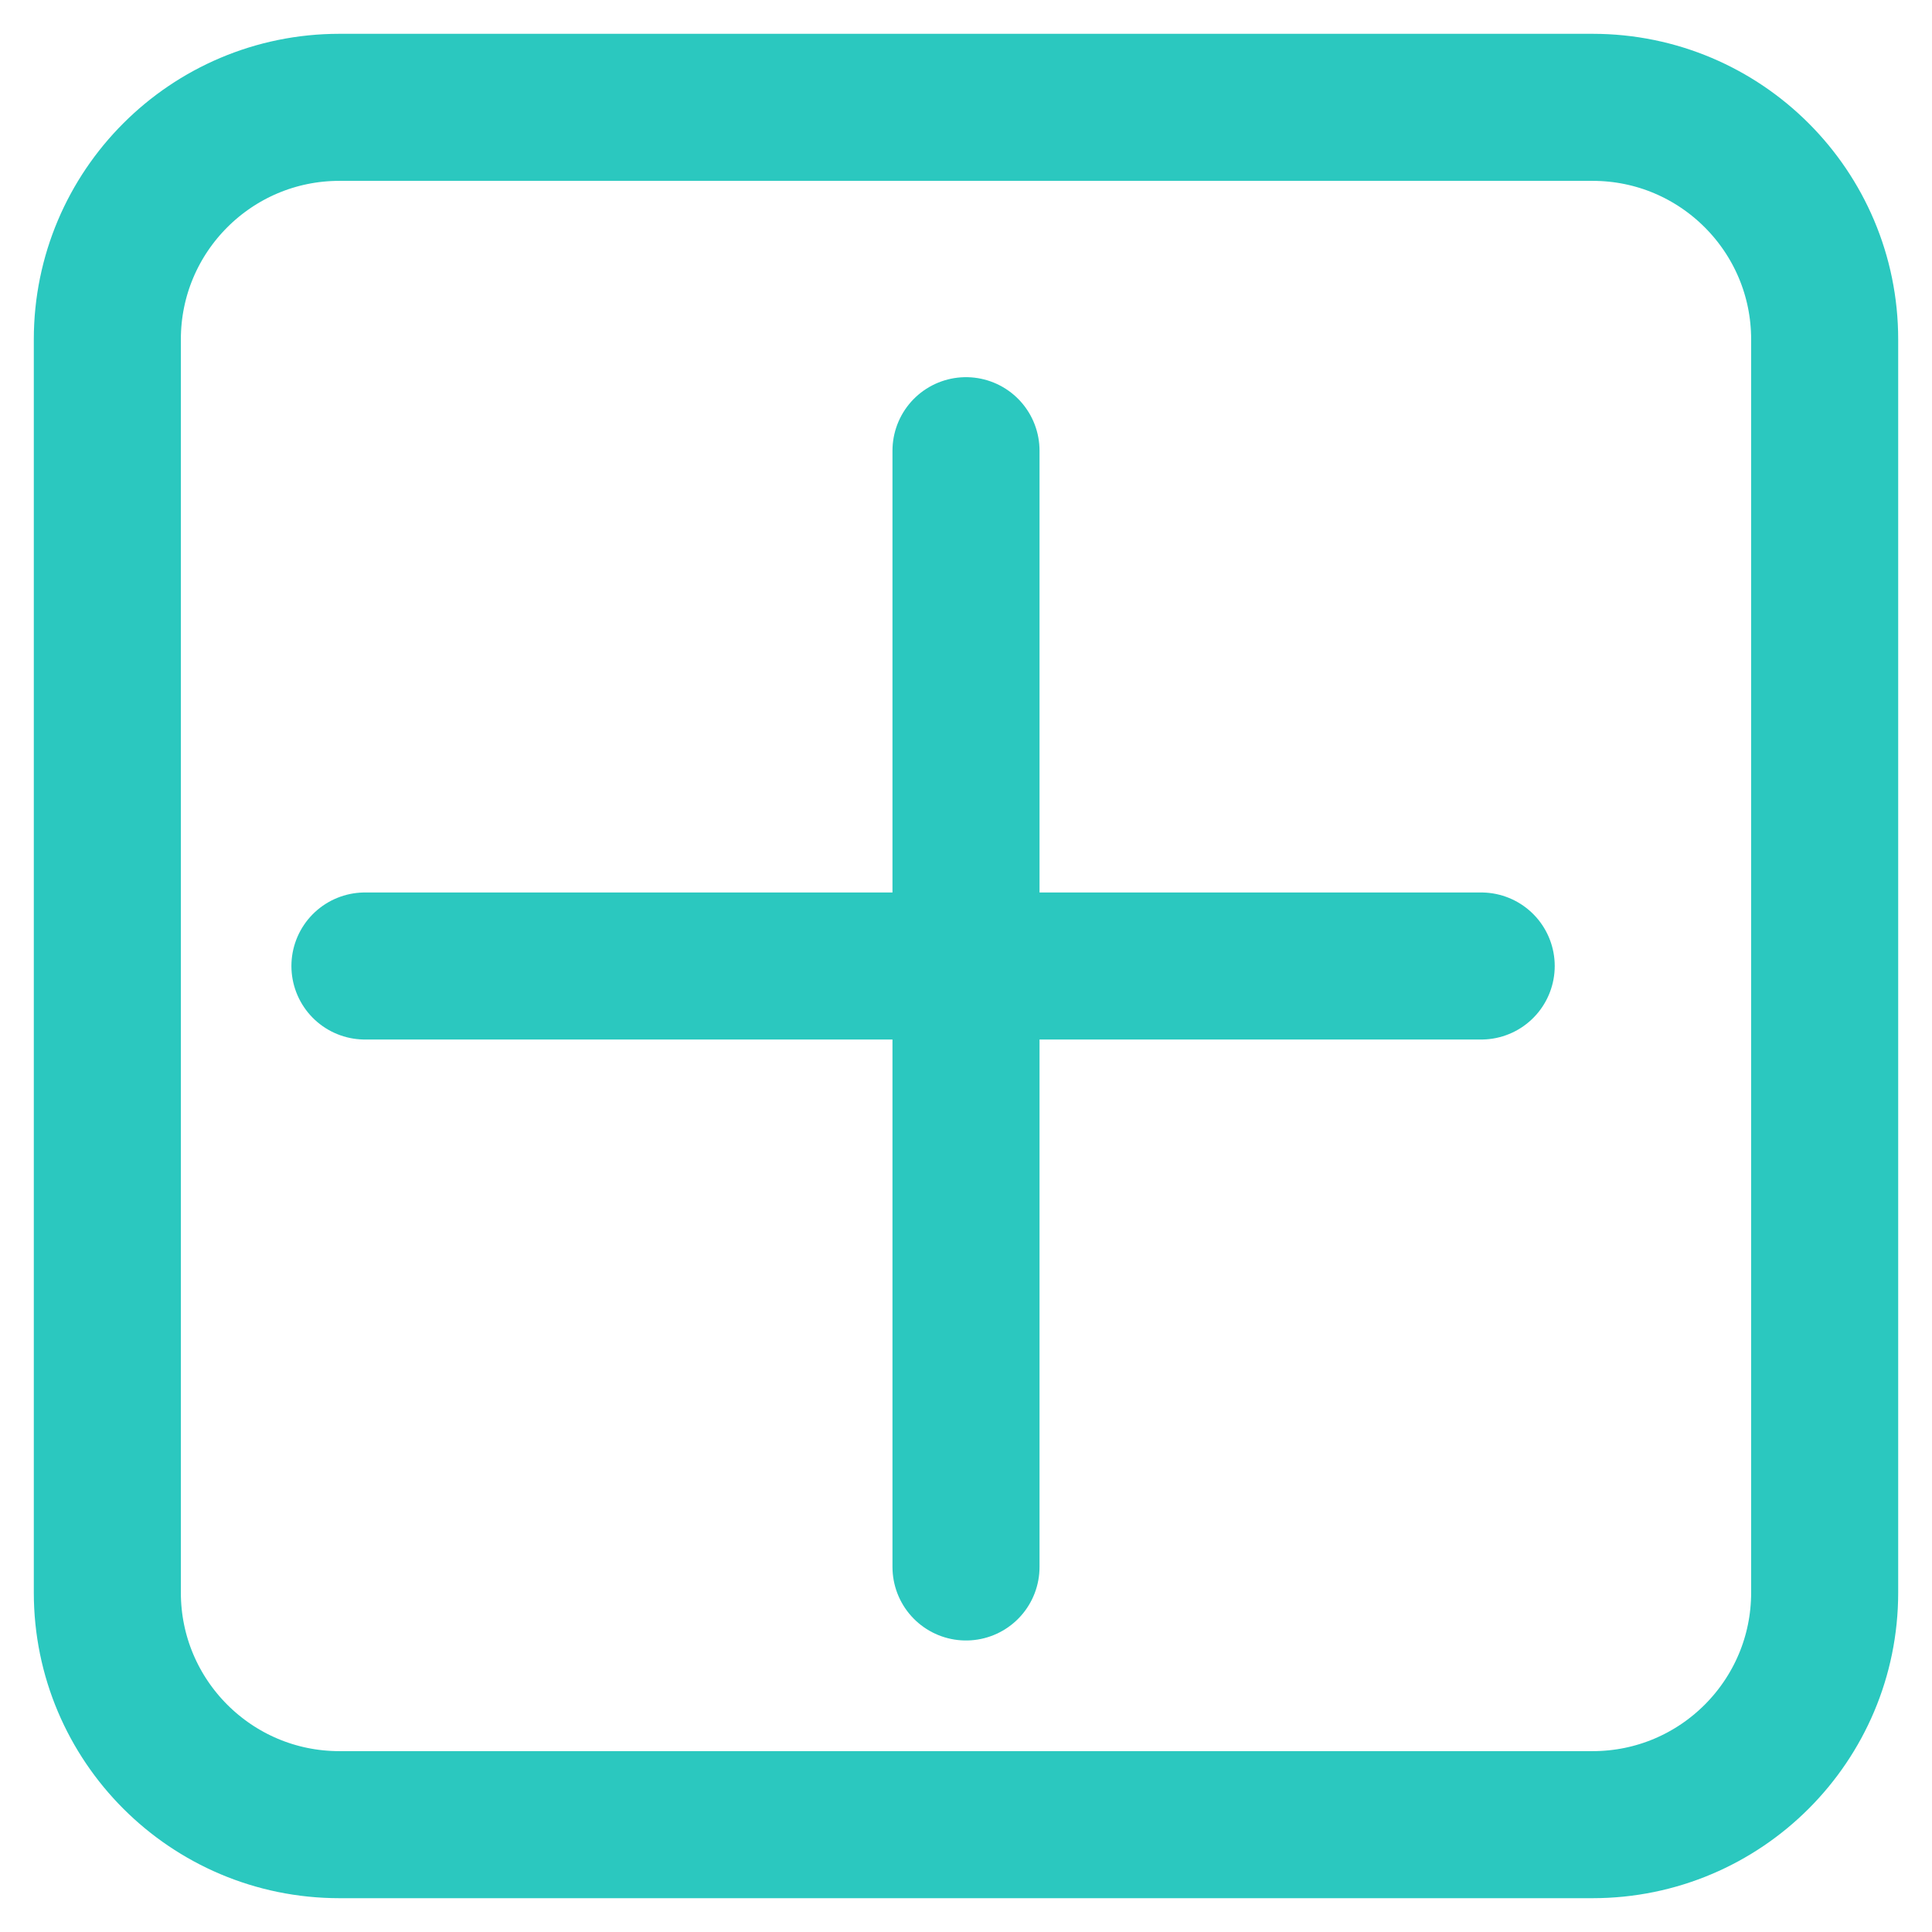 <svg width="18" height="18" viewBox="0 0 18 18" fill="none" xmlns="http://www.w3.org/2000/svg">
<path d="M1 3.162C1 1.968 1.968 1 3.162 1H14.838C16.032 1 17 1.968 17 3.162V14.838C17 16.032 16.032 17 14.838 17H3.162C1.968 17 1 16.032 1 14.838V3.162Z" stroke="#2BC8BF" stroke-width="1.37" stroke-linecap="round" stroke-linejoin="round"/>
<path d="M9 4.199V14.599" stroke="#2BC8BF" stroke-width="1.37" stroke-linecap="round" stroke-linejoin="round"/>
<path d="M3.4 9L13.8 9" stroke="#2BC8BF" stroke-width="1.37" stroke-linecap="round" stroke-linejoin="round"/>
</svg>
